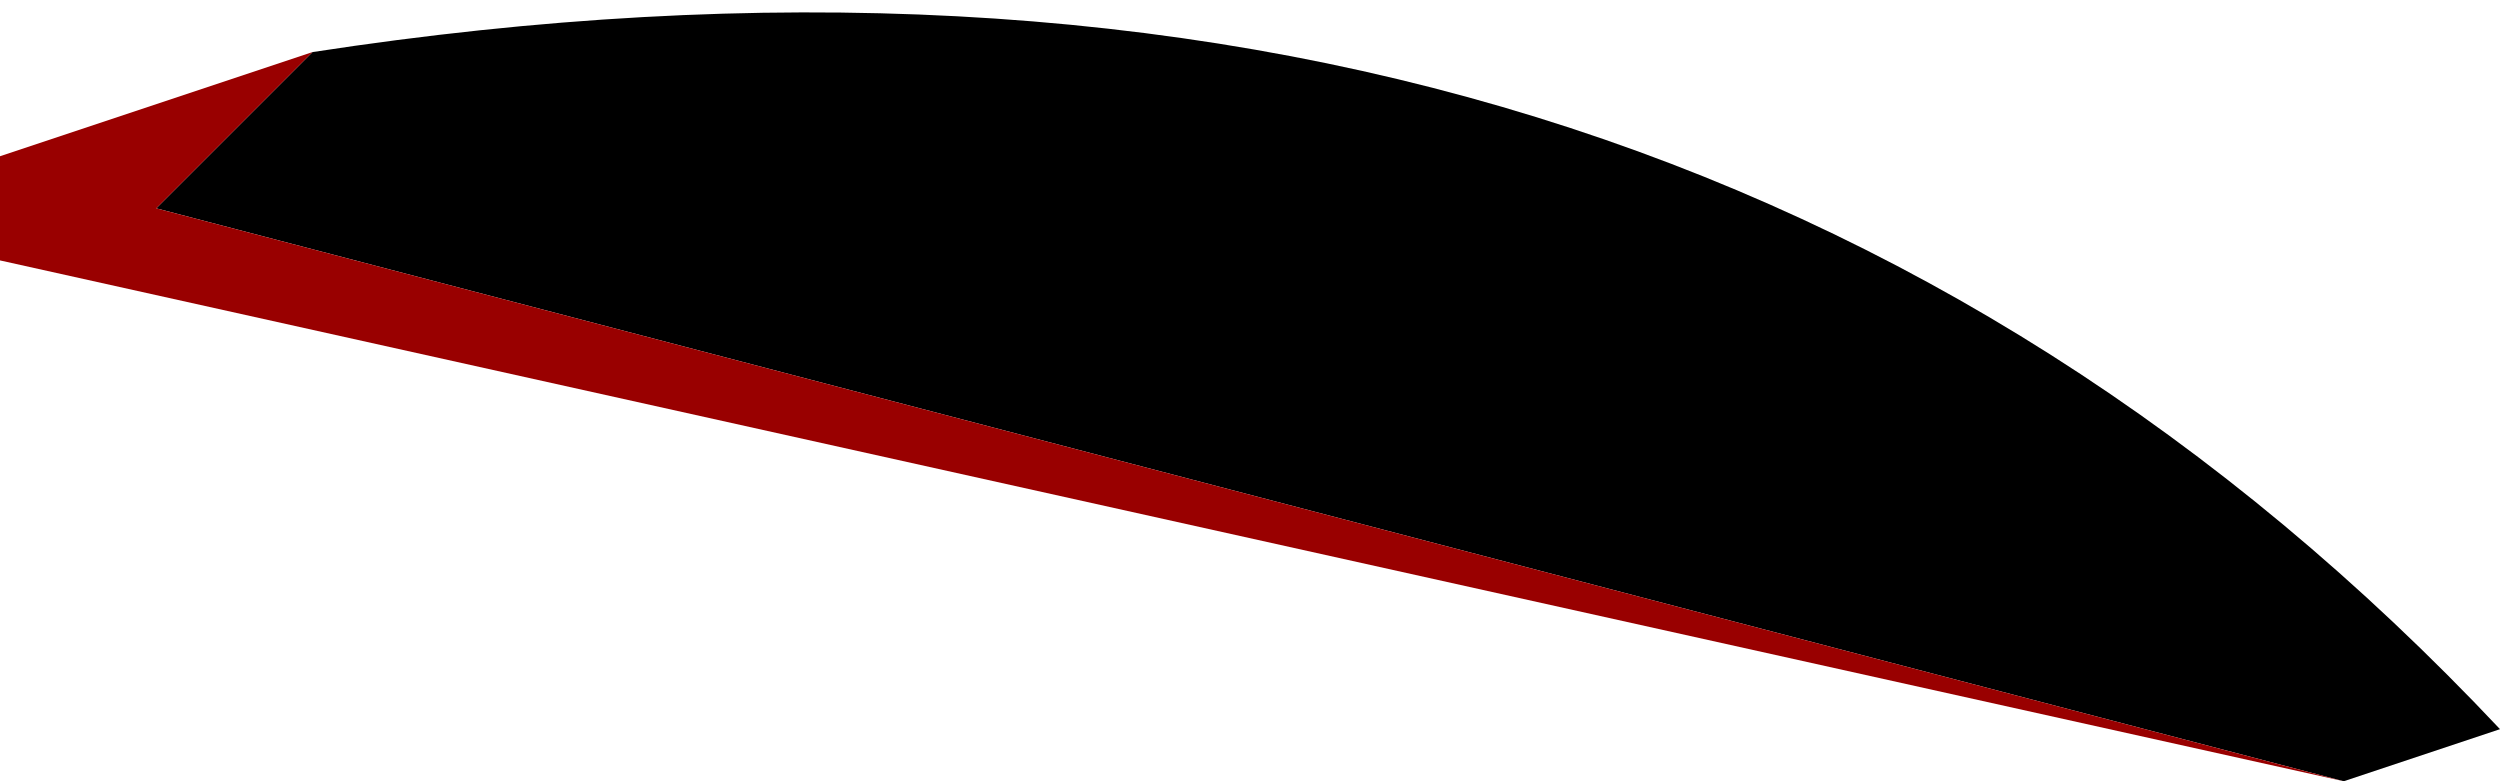 <?xml version="1.0" encoding="UTF-8" standalone="no"?>
<svg xmlns:ffdec="https://www.free-decompiler.com/flash" xmlns:xlink="http://www.w3.org/1999/xlink" ffdec:objectType="shape" height="0.75px" width="2.4px" xmlns="http://www.w3.org/2000/svg">
  <g transform="matrix(1.0, 0.0, 0.0, 1.0, 2.85, 4.55)">
    <path d="M-2.55 -4.5 Q-1.25 -4.7 -0.45 -3.85 L-0.6 -3.8 -2.7 -4.35 -2.55 -4.5" fill="#000000" fill-rule="evenodd" stroke="none"/>
    <path d="M-2.55 -4.5 L-2.7 -4.35 -0.6 -3.8 -2.85 -4.3 -2.85 -4.4 -2.55 -4.5" fill="#990000" fill-rule="evenodd" stroke="none"/>
  </g>
</svg>
